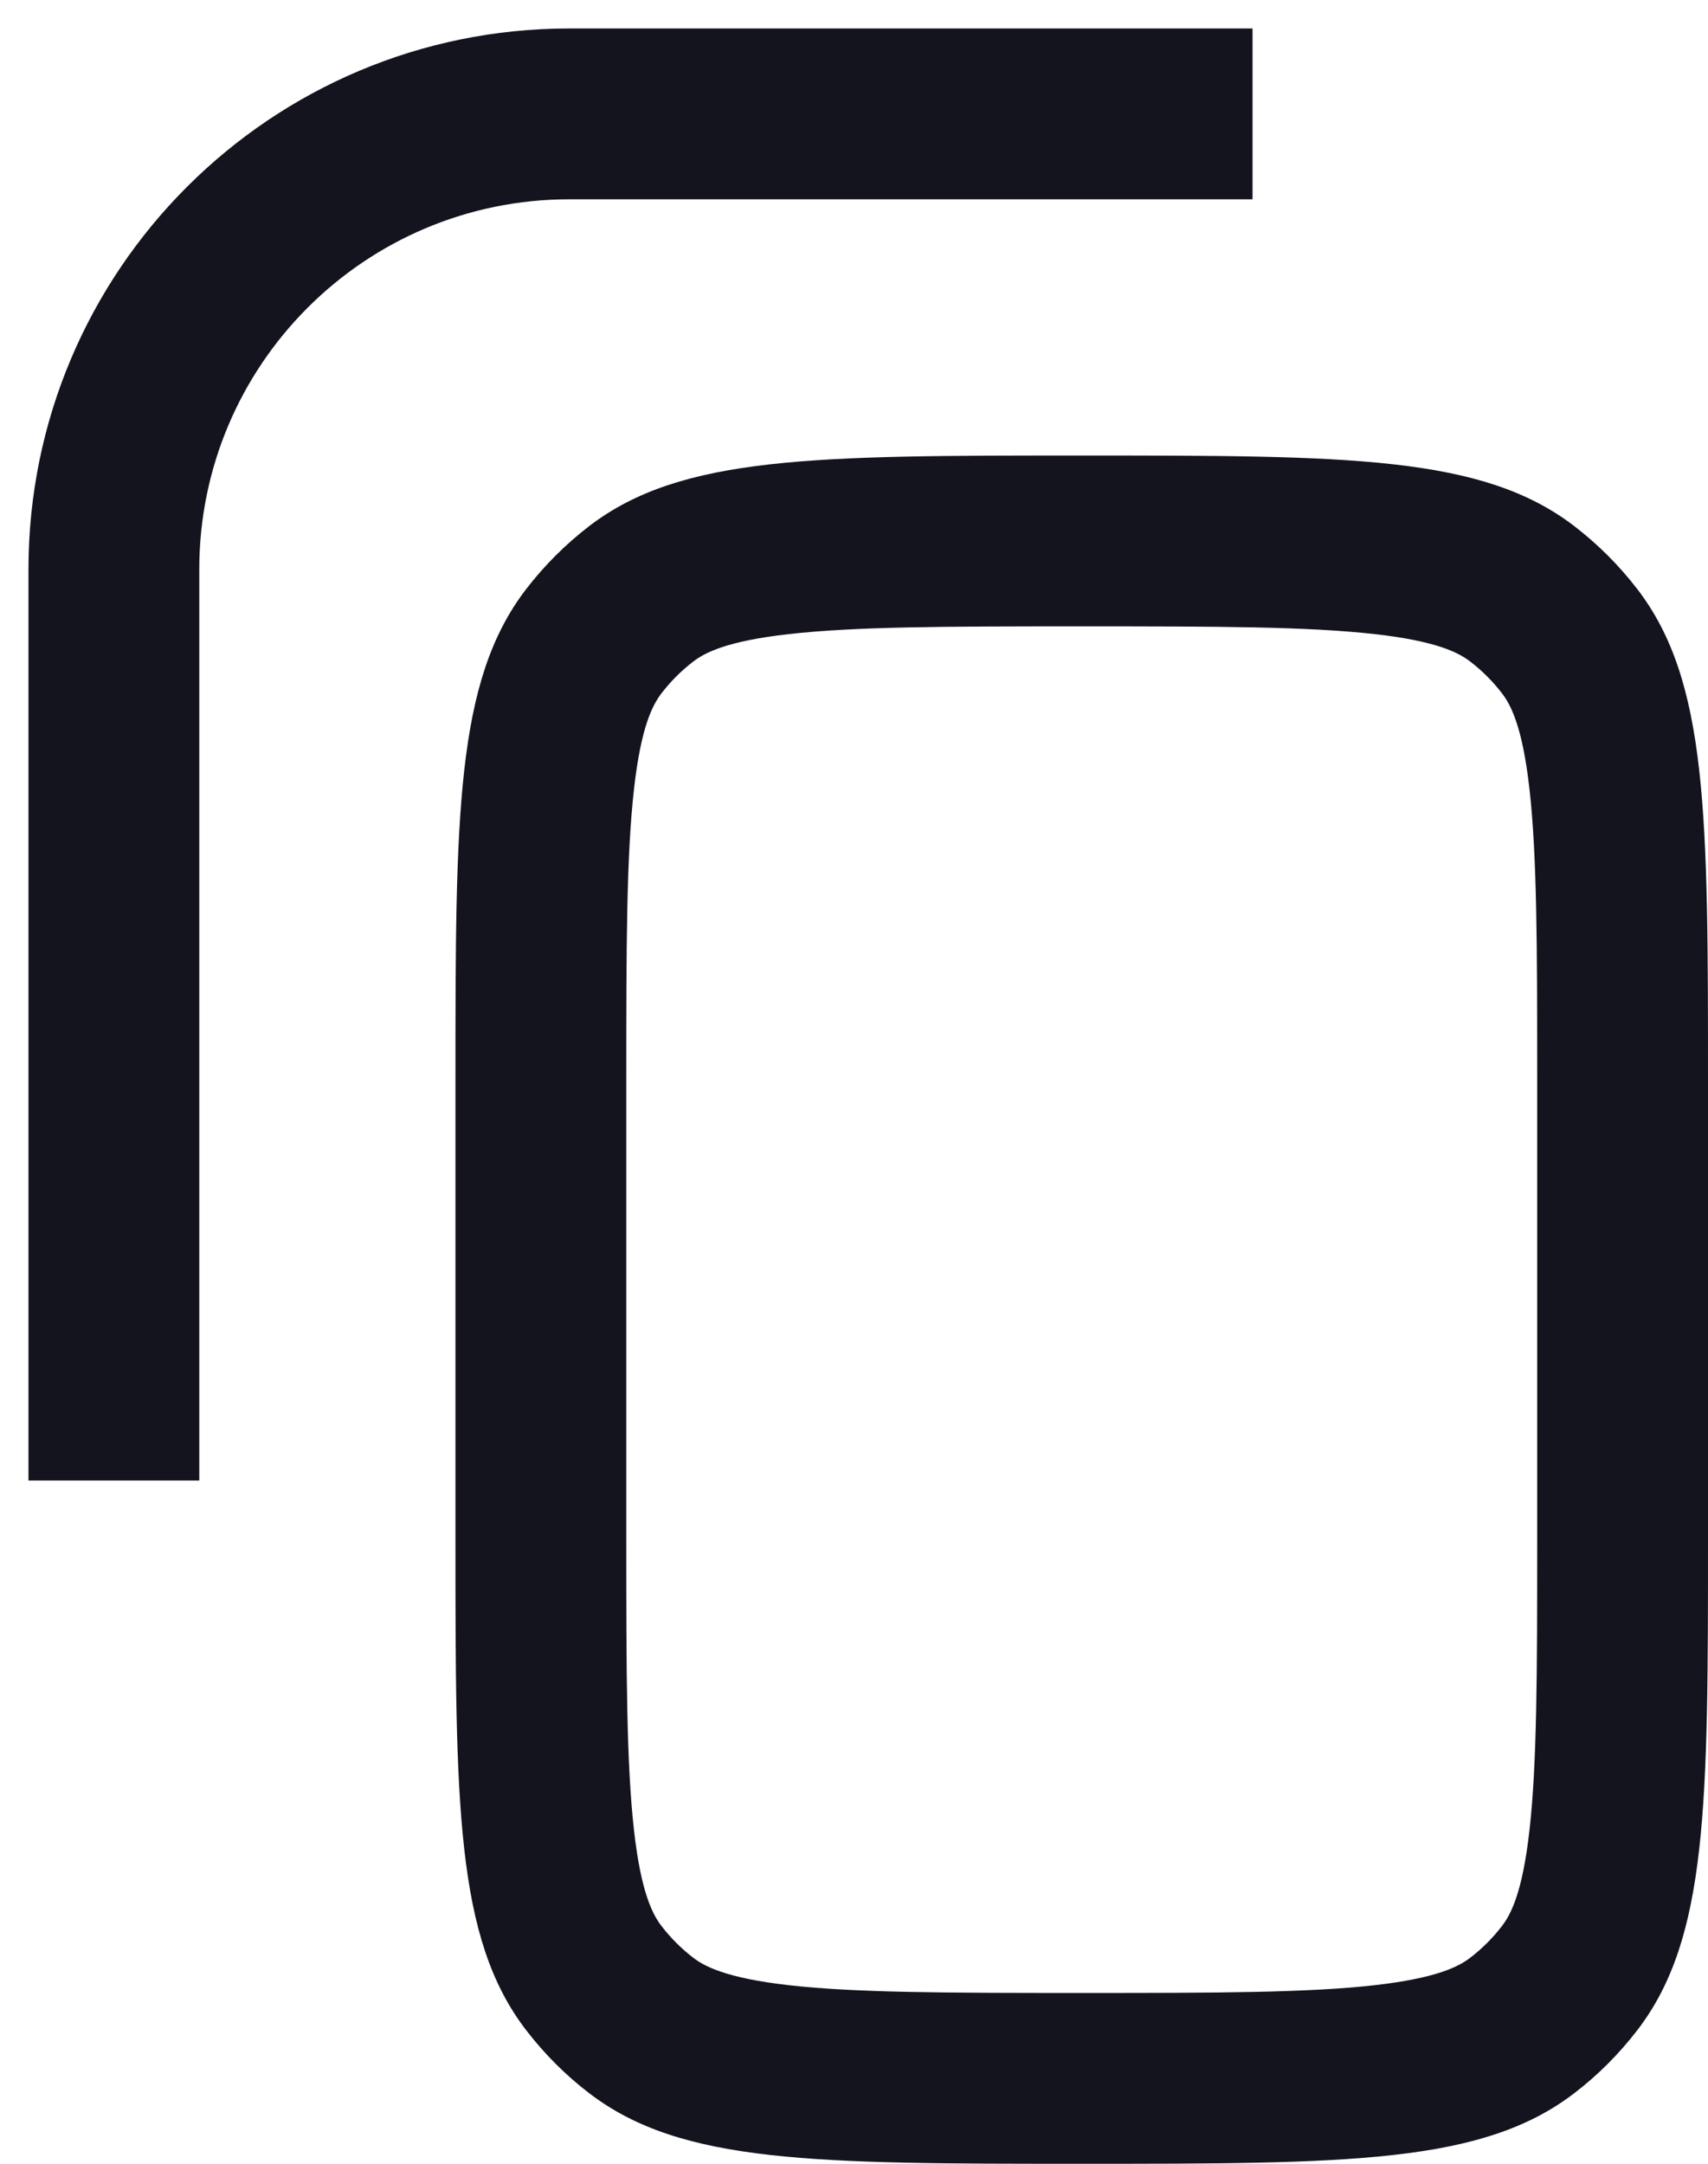 <svg width="15" height="19" viewBox="0 0 15 19" fill="none" xmlns="http://www.w3.org/2000/svg">
<path fill-rule="evenodd" clip-rule="evenodd" d="M0.25 5C0.25 2.377 2.377 0.25 5 0.25H11V1.75H5C3.205 1.75 1.75 3.205 1.75 5V13H0.25V5Z" fill="#14141F"/>
<path fill-rule="evenodd" clip-rule="evenodd" d="M13.5 13.5V9.5C13.5 8.292 13.498 7.512 13.432 6.928C13.37 6.375 13.266 6.186 13.19 6.087C13.11 5.983 13.017 5.89 12.913 5.81C12.814 5.734 12.625 5.63 12.072 5.568C11.488 5.502 10.708 5.5 9.5 5.5C8.292 5.5 7.512 5.502 6.928 5.568C6.375 5.63 6.186 5.734 6.087 5.81C5.983 5.89 5.89 5.983 5.81 6.087C5.734 6.186 5.63 6.375 5.568 6.928C5.502 7.512 5.5 8.292 5.5 9.5V13.5C5.5 14.708 5.502 15.488 5.568 16.072C5.63 16.625 5.734 16.814 5.81 16.913C5.89 17.017 5.983 17.11 6.087 17.19C6.186 17.266 6.375 17.369 6.928 17.432C7.512 17.498 8.292 17.5 9.5 17.5C10.708 17.5 11.488 17.498 12.072 17.432C12.625 17.369 12.814 17.266 12.913 17.19C13.017 17.11 13.11 17.017 13.19 16.913C13.266 16.814 13.37 16.625 13.432 16.072C13.498 15.488 13.5 14.708 13.5 13.5ZM4.62 5.174C4 5.982 4 7.154 4 9.5V13.5C4 15.846 4 17.018 4.62 17.826C4.78 18.034 4.966 18.221 5.174 18.38C5.982 19 7.154 19 9.5 19C11.846 19 13.018 19 13.826 18.38C14.034 18.221 14.22 18.034 14.38 17.826C15 17.018 15 15.846 15 13.5V9.5C15 7.154 15 5.982 14.38 5.174C14.22 4.966 14.034 4.78 13.826 4.62C13.018 4 11.846 4 9.5 4C7.154 4 5.982 4 5.174 4.62C4.966 4.78 4.78 4.966 4.62 5.174Z" fill="#14141F"/>
</svg>
